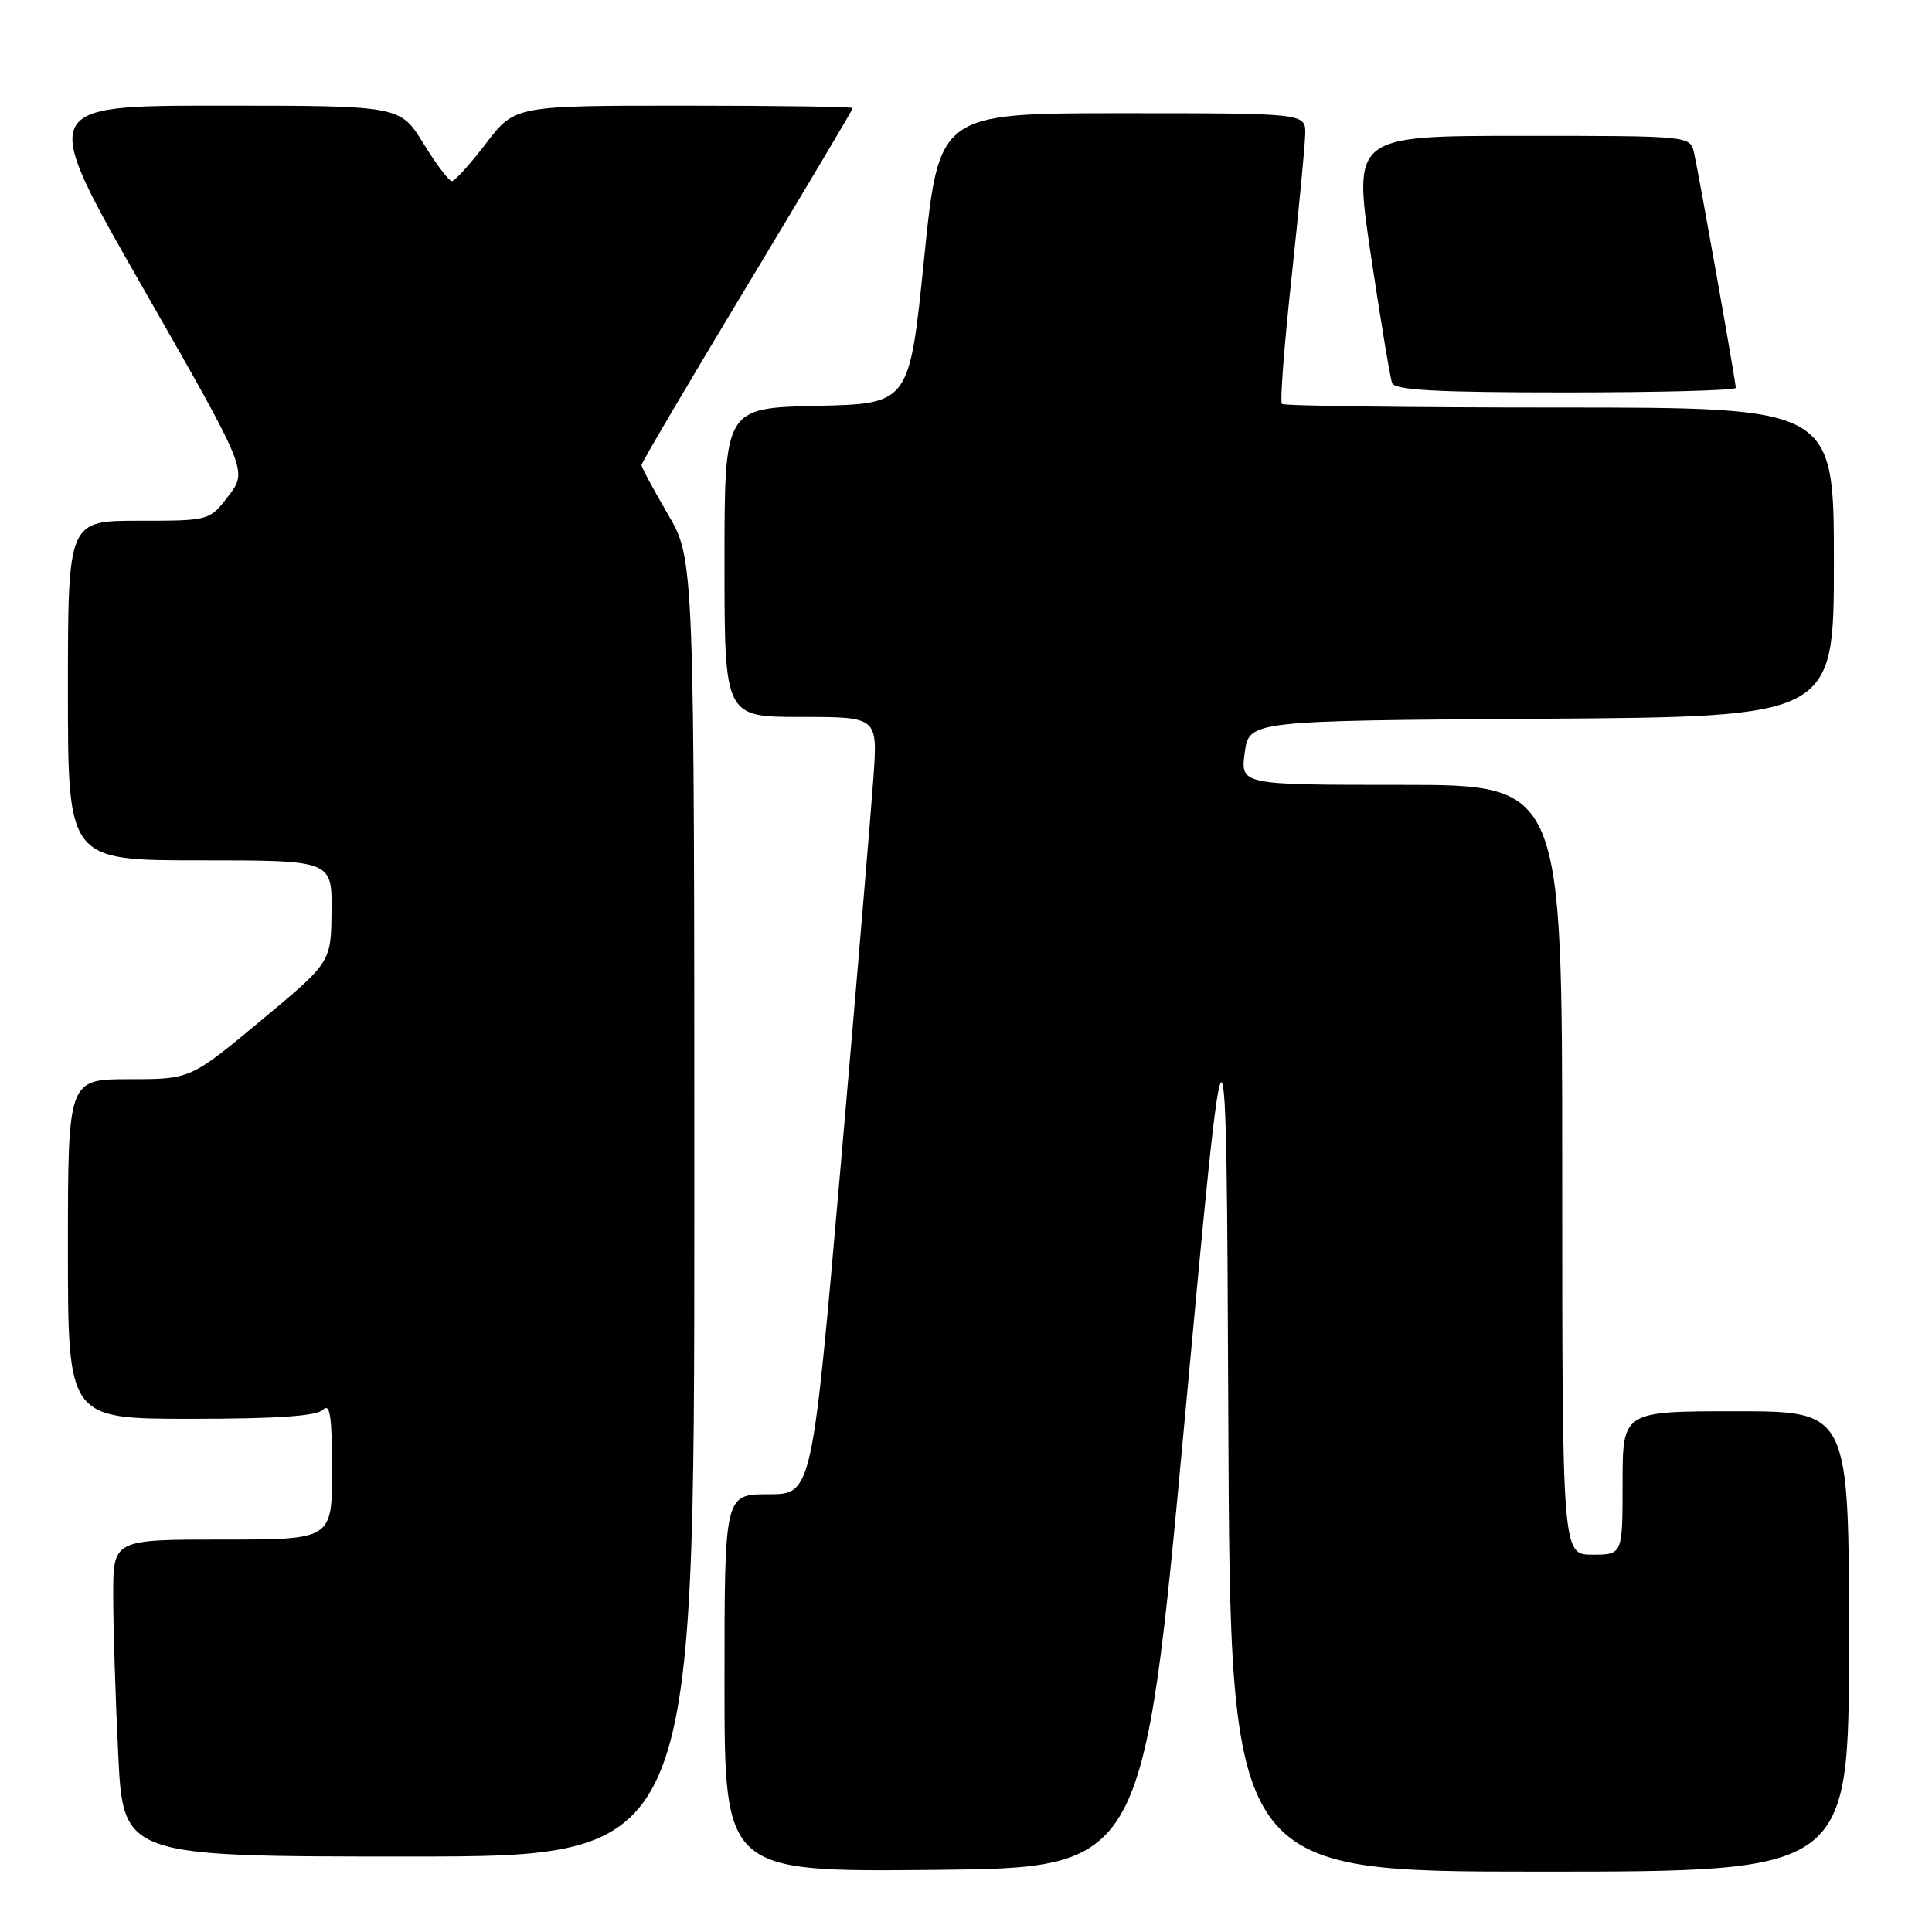 <?xml version="1.0" encoding="UTF-8" standalone="no"?>
<!DOCTYPE svg PUBLIC "-//W3C//DTD SVG 1.1//EN" "http://www.w3.org/Graphics/SVG/1.1/DTD/svg11.dtd" >
<svg xmlns="http://www.w3.org/2000/svg" xmlns:xlink="http://www.w3.org/1999/xlink" version="1.1" viewBox="0 0 256 256">
 <g >
 <path fill="currentColor"
d=" M 156.99 188.00 C 162.50 128.50 162.50 128.50 162.76 188.25 C 163.02 248.00 163.02 248.00 204.01 248.00 C 245.00 248.00 245.00 248.00 245.00 217.50 C 245.00 187.00 245.00 187.00 230.00 187.00 C 215.00 187.00 215.00 187.00 215.00 196.50 C 215.00 206.00 215.00 206.00 211.00 206.00 C 207.00 206.00 207.00 206.00 207.00 155.00 C 207.00 104.00 207.00 104.00 185.68 104.00 C 164.37 104.00 164.37 104.00 164.93 99.75 C 165.50 95.50 165.50 95.50 204.25 95.24 C 243.00 94.98 243.00 94.98 243.00 74.49 C 243.00 54.00 243.00 54.00 206.67 54.00 C 186.68 54.00 170.12 53.79 169.86 53.52 C 169.59 53.26 170.17 45.72 171.14 36.77 C 172.10 27.82 172.92 19.26 172.95 17.75 C 173.00 15.00 173.00 15.00 148.70 15.00 C 124.41 15.00 124.41 15.00 122.45 34.25 C 120.50 53.50 120.50 53.50 108.25 53.78 C 96.00 54.06 96.00 54.06 96.00 74.53 C 96.00 95.00 96.00 95.00 106.14 95.00 C 116.29 95.00 116.29 95.00 115.74 102.93 C 115.44 107.28 113.49 130.46 111.40 154.43 C 107.60 198.00 107.60 198.00 101.80 198.00 C 96.00 198.00 96.00 198.00 96.00 223.02 C 96.00 248.03 96.00 248.03 123.74 247.77 C 151.48 247.50 151.48 247.50 156.99 188.00 Z  M 92.00 160.05 C 92.00 74.11 92.00 74.11 88.50 68.14 C 86.58 64.85 85.00 61.92 85.00 61.62 C 85.00 61.33 91.30 50.63 99.00 37.86 C 106.70 25.08 113.00 14.49 113.00 14.32 C 113.00 14.14 102.92 14.00 90.61 14.00 C 68.22 14.00 68.22 14.00 64.40 19.00 C 62.30 21.75 60.27 24.00 59.88 24.00 C 59.49 24.00 57.79 21.75 56.10 19.00 C 53.02 14.00 53.02 14.00 29.07 14.00 C 5.13 14.00 5.13 14.00 18.97 38.19 C 32.81 62.38 32.81 62.38 30.29 65.69 C 27.76 69.00 27.76 69.00 18.38 69.00 C 9.00 69.00 9.00 69.00 9.00 91.50 C 9.00 114.00 9.00 114.00 26.50 114.00 C 44.00 114.00 44.00 114.00 43.93 120.75 C 43.87 127.50 43.87 127.50 34.55 135.25 C 25.23 143.00 25.23 143.00 17.12 143.00 C 9.00 143.00 9.00 143.00 9.00 165.50 C 9.00 188.00 9.00 188.00 25.30 188.00 C 36.64 188.00 41.96 187.64 42.80 186.80 C 43.73 185.87 44.00 187.64 44.00 194.80 C 44.00 204.00 44.00 204.00 29.50 204.00 C 15.00 204.00 15.00 204.00 15.00 211.34 C 15.00 215.38 15.29 224.83 15.66 232.34 C 16.31 246.00 16.31 246.00 54.16 246.00 C 92.00 246.00 92.00 246.00 92.00 160.05 Z  M 230.00 51.40 C 230.00 50.60 225.12 23.14 224.47 20.25 C 223.96 18.00 223.96 18.00 201.63 18.00 C 179.30 18.00 179.30 18.00 181.64 33.75 C 182.93 42.41 184.20 50.06 184.46 50.75 C 184.82 51.70 190.36 52.00 207.47 52.00 C 219.86 52.00 230.00 51.73 230.00 51.40 Z "/>
</g>
</svg>